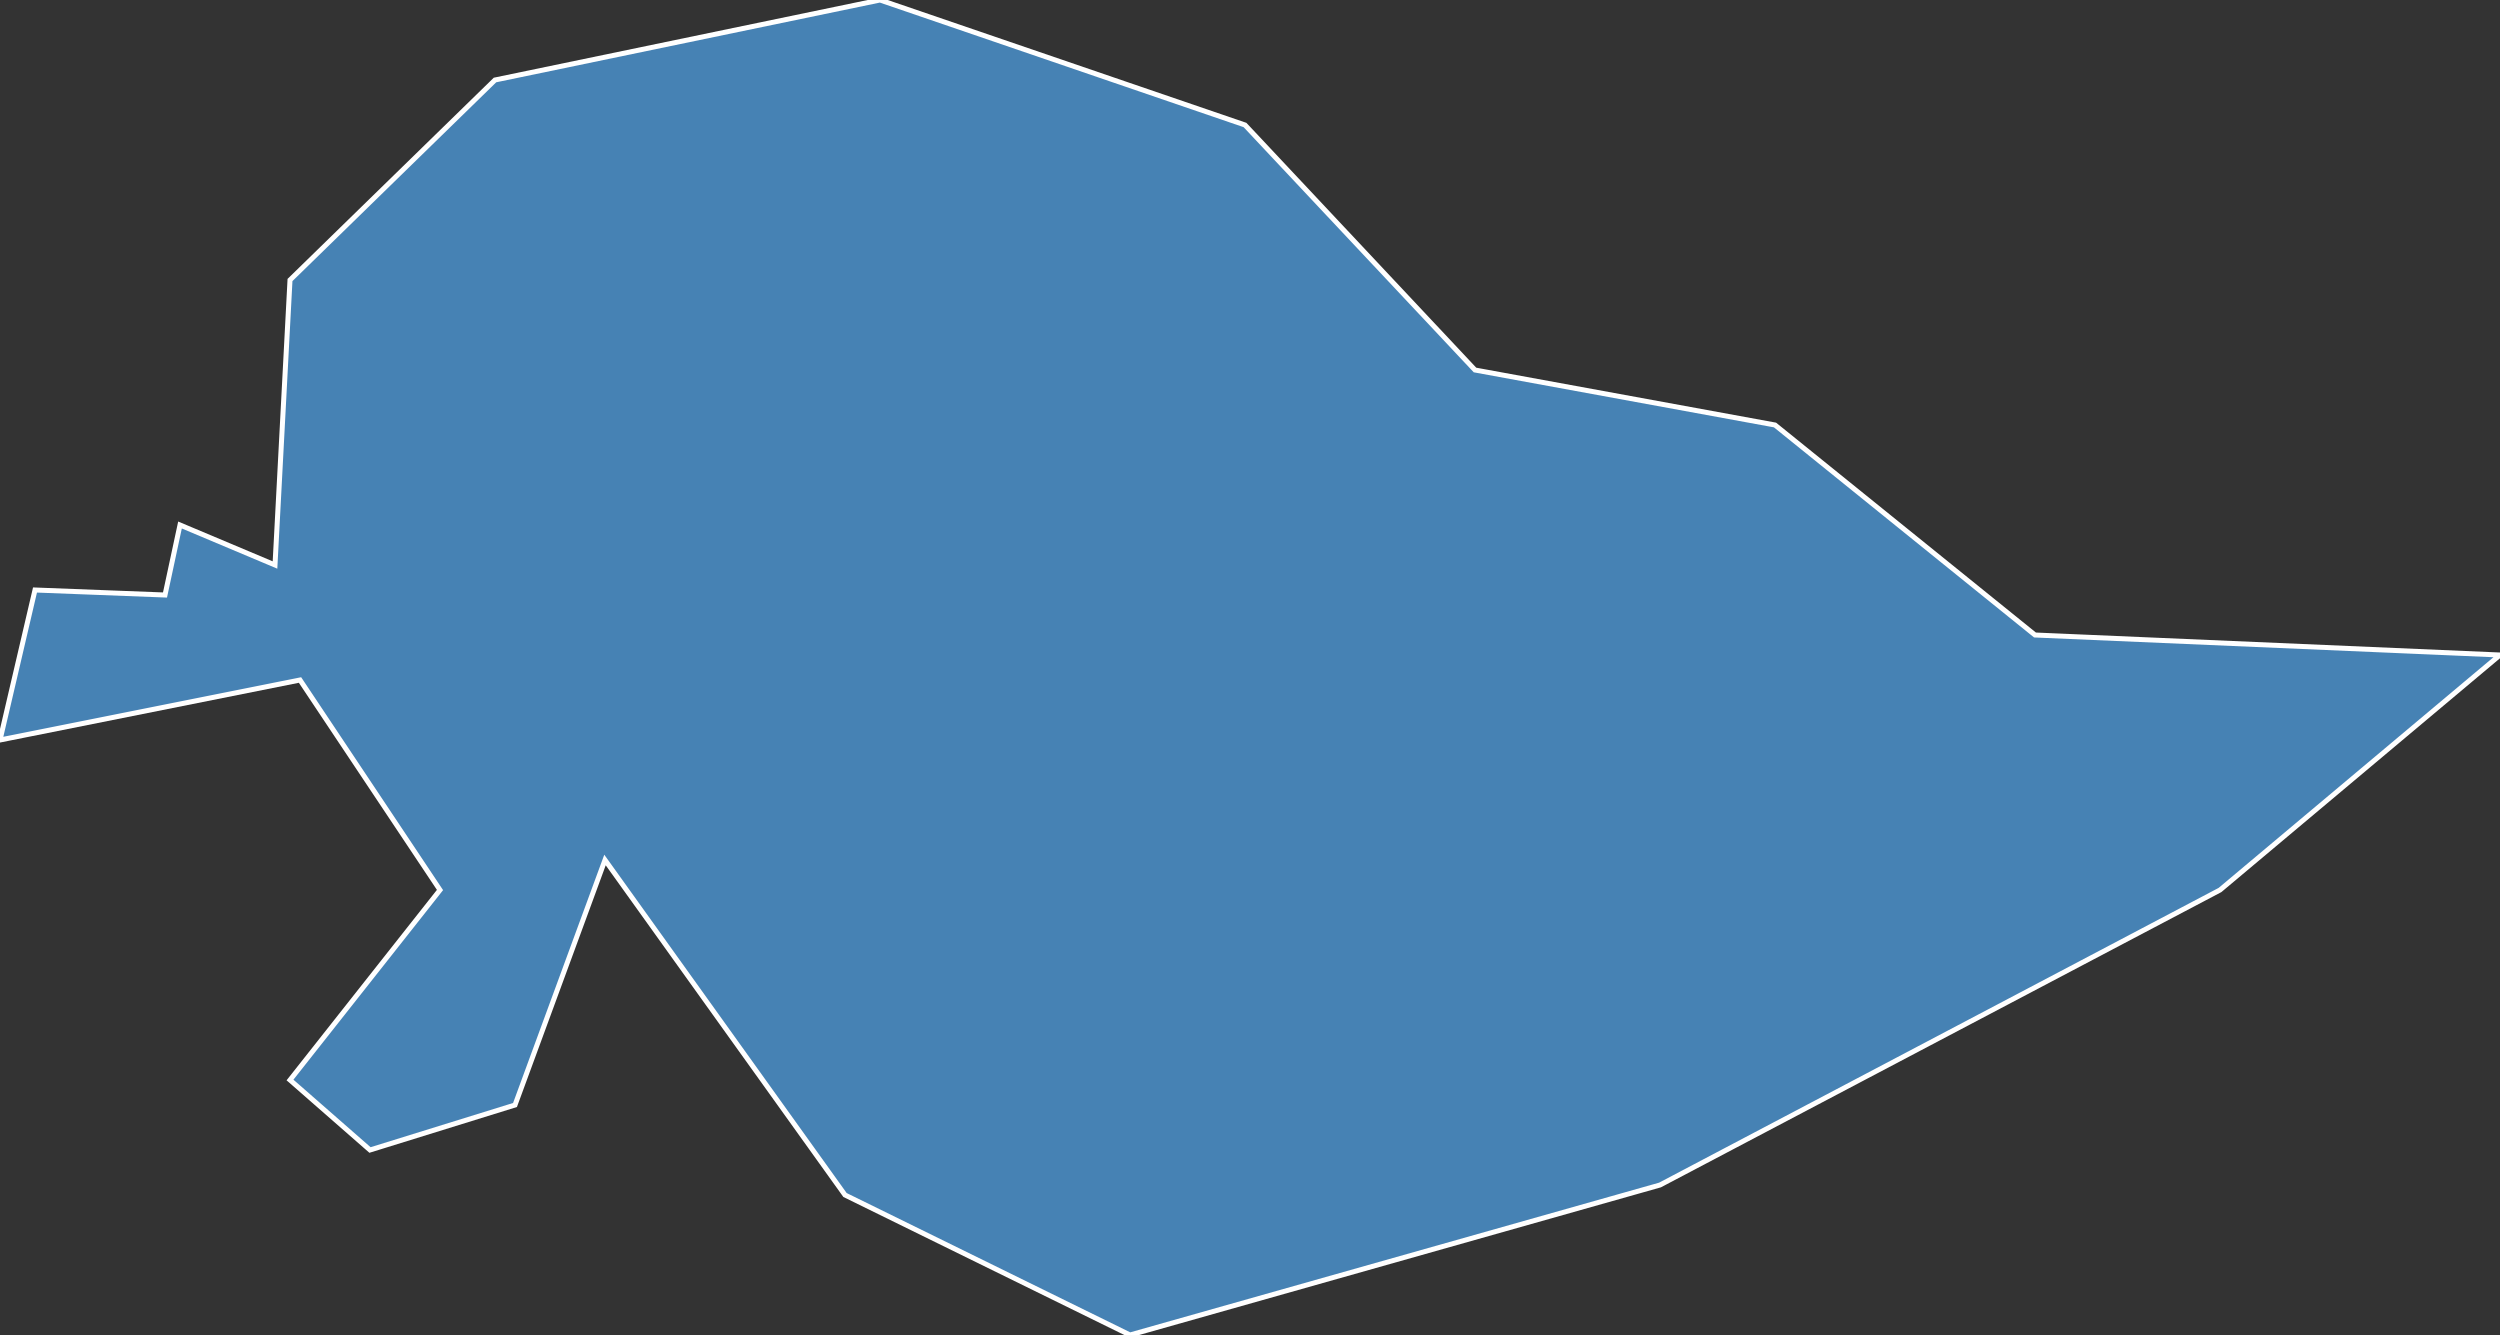 <?xml version="1.0" encoding="utf-8"?>
<svg version="1.1" id="svgmap" xmlns="http://www.w3.org/2000/svg" xmlns:xlink="http://www.w3.org/1999/xlink" x="0px" y="0px" width="100%" height="100%" viewBox="0 0 500 267">
<rect x="0" y="0" width="500" height="267" fill="#333333" stroke="none"/>
<polygon points="500,131 444,178 332,237 226,267 169,239 121,172 103,221 74,230 58,216 88,178 60,136 0,148 7,118 33,119 36,105 55,113 58,56 99,16 176,0 249,25 295,74 355,85 407,127 500,131" id="77284" class="commune" fill="steelblue" stroke-width="1" stroke="white" geotype="commune" geoname="Meaux" code_insee="77284" code_canton="7710"/></svg>